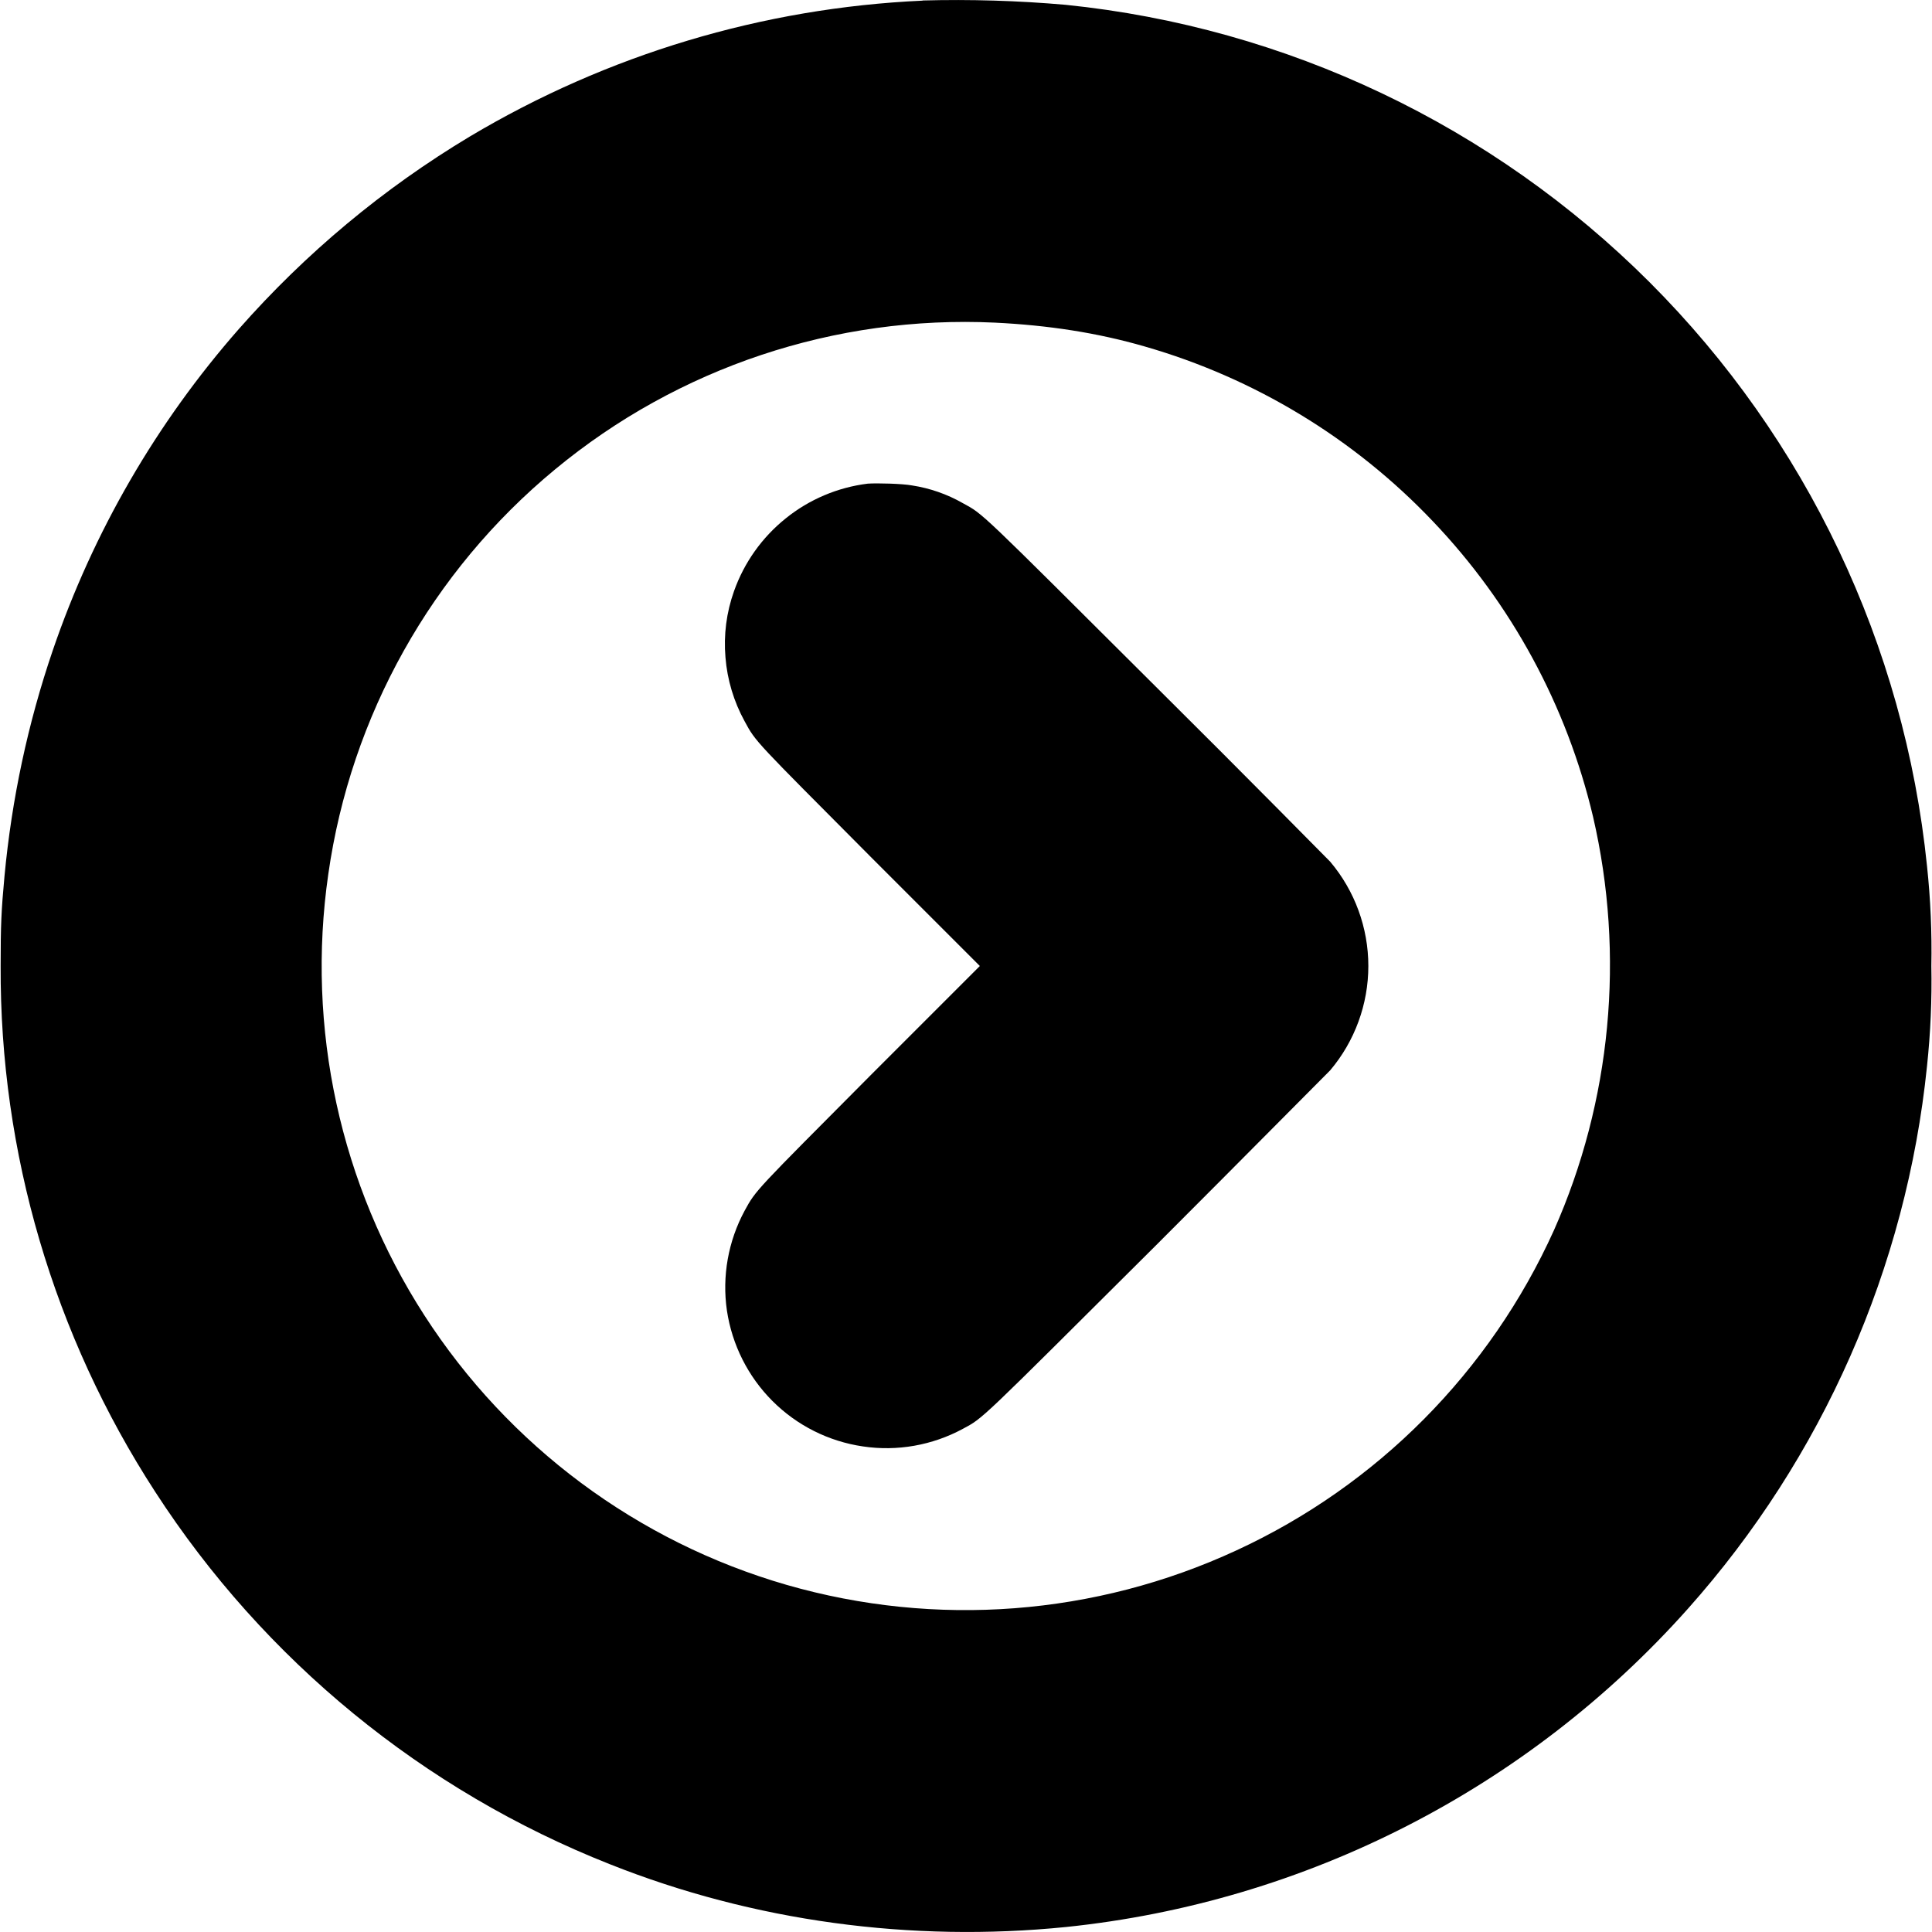 <svg width="12" height="12" viewBox="0 0 12 12" fill="none" xmlns="http://www.w3.org/2000/svg">
<path d="M5.73 0.004C4.737 0.049 3.772 0.339 2.918 0.848C2.381 1.17 1.898 1.573 1.484 2.043C0.972 2.626 0.579 3.304 0.328 4.039C0.173 4.493 0.073 4.963 0.028 5.441C0.008 5.656 0.004 5.746 0.004 6C-0.001 7.159 0.333 8.294 0.964 9.266C1.641 10.312 2.629 11.121 3.788 11.579C4.68 11.934 5.66 12.066 6.621 11.969C8.11 11.815 9.488 11.11 10.484 9.992C11.321 9.053 11.841 7.873 11.969 6.622C11.991 6.415 12 6.208 11.996 6C12 5.793 11.991 5.585 11.969 5.379C11.829 4.008 11.22 2.727 10.246 1.753C9.271 0.779 7.991 0.17 6.62 0.03C6.324 0.004 6.027 -0.005 5.73 0.003V0.004ZM6.18 2.004C6.508 2.02 6.813 2.066 7.11 2.152C7.792 2.348 8.409 2.722 8.898 3.236C9.388 3.749 9.732 4.384 9.895 5.074C10.094 5.934 10.008 6.84 9.652 7.641C9.255 8.52 8.555 9.226 7.679 9.63C6.804 10.035 5.813 10.111 4.886 9.844C3.958 9.576 3.159 8.981 2.636 8.17C2.113 7.359 1.901 6.385 2.039 5.43C2.179 4.446 2.681 3.549 3.447 2.916C4.213 2.282 5.188 1.957 6.181 2.004H6.18Z" fill="currentColor"/>
<path d="M5.39 3.004C5.203 3.027 5.026 3.102 4.88 3.22C4.733 3.338 4.622 3.494 4.559 3.672C4.512 3.804 4.494 3.944 4.506 4.083C4.517 4.222 4.558 4.358 4.625 4.48C4.695 4.61 4.688 4.598 5.406 5.32L6.086 6L5.406 6.68C4.688 7.402 4.696 7.39 4.625 7.52C4.523 7.709 4.484 7.927 4.515 8.14C4.547 8.353 4.646 8.55 4.798 8.702C4.95 8.854 5.147 8.953 5.36 8.984C5.573 9.016 5.791 8.977 5.98 8.875C6.11 8.805 6.07 8.84 7.18 7.735C7.75 7.165 8.234 6.675 8.262 6.648C8.415 6.467 8.499 6.237 8.499 6C8.499 5.763 8.415 5.533 8.262 5.352C8.234 5.324 7.75 4.832 7.18 4.266C6.07 3.16 6.11 3.196 5.98 3.125C5.882 3.069 5.775 3.032 5.664 3.015C5.605 3.004 5.448 3 5.39 3.004Z" fill="currentColor"/>
</svg>
